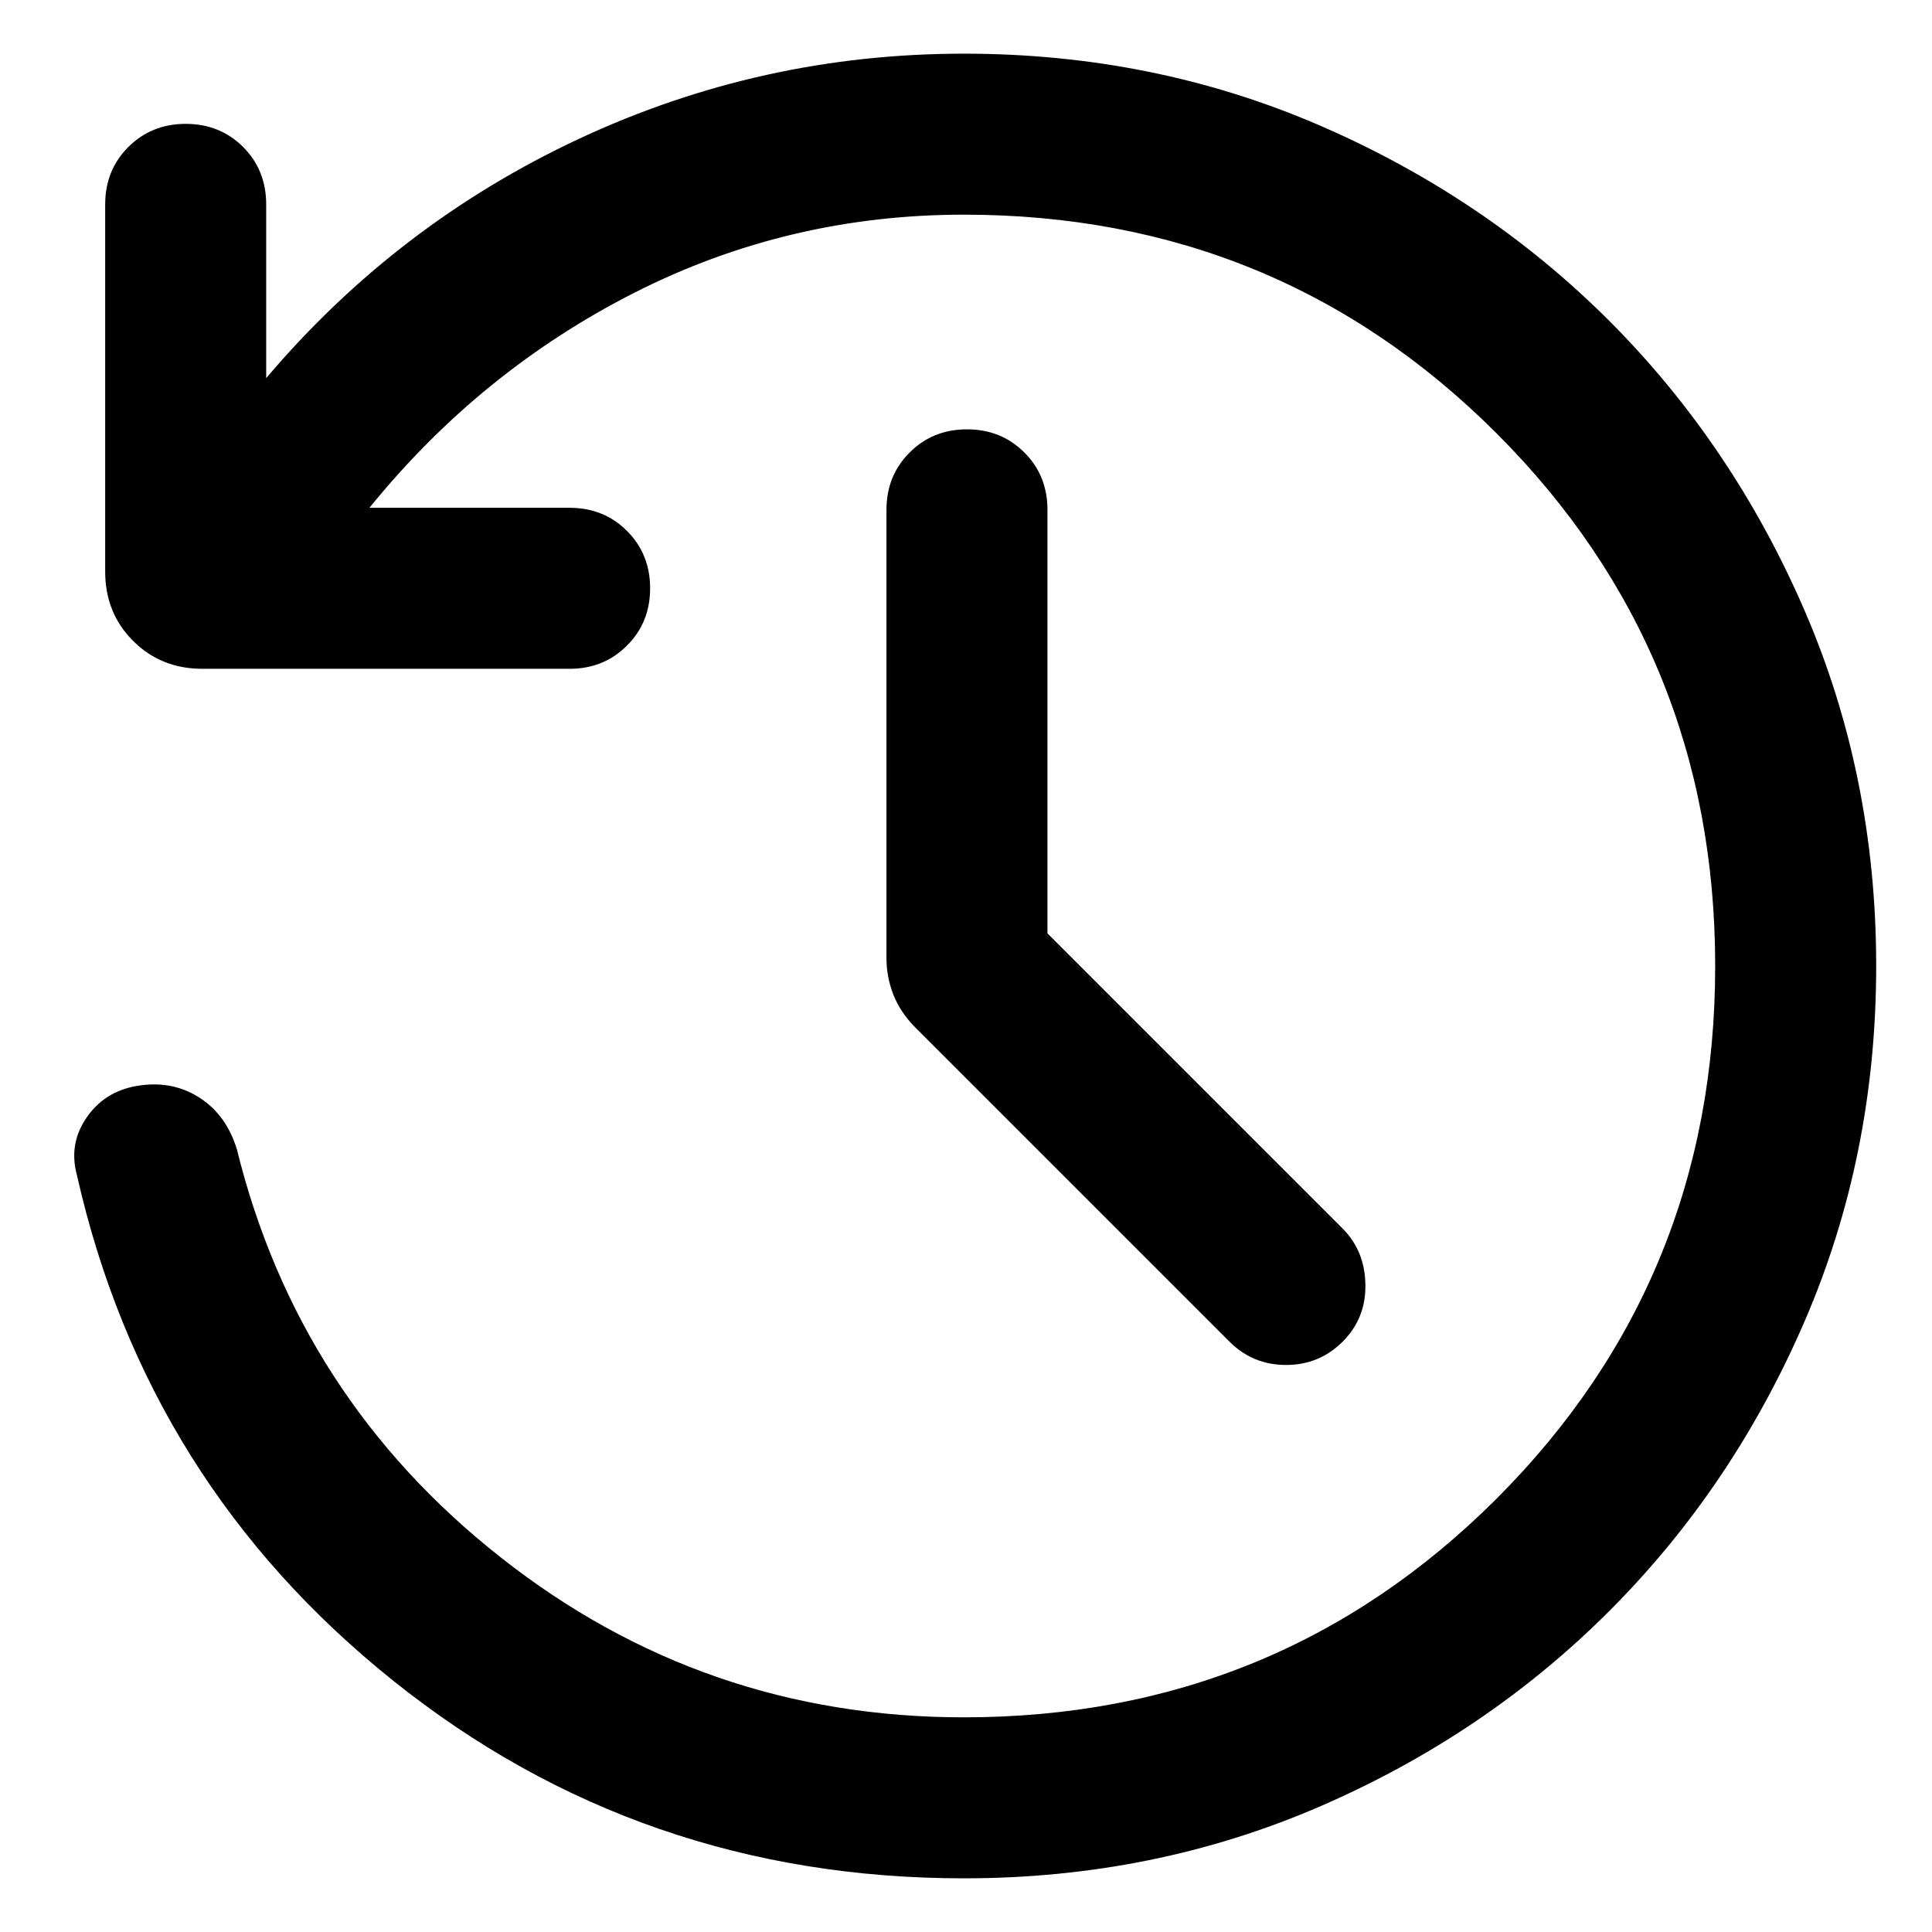 <svg width="18" height="18" viewBox="0 0 18 18" fill="currentColor" xmlns="http://www.w3.org/2000/svg">
<path d="M8.98 17.5C6.97 17.5 5.198 16.887 3.665 15.66C2.131 14.433 1.149 12.863 0.717 10.95C0.663 10.751 0.695 10.569 0.814 10.402C0.932 10.235 1.1 10.138 1.318 10.111C1.522 10.085 1.705 10.125 1.868 10.233C2.03 10.34 2.143 10.499 2.207 10.708C2.588 12.252 3.408 13.521 4.668 14.512C5.927 15.504 7.365 16 8.98 16C10.93 16 12.584 15.321 13.943 13.963C15.301 12.604 15.98 10.95 15.98 9C15.98 7.05 15.301 5.396 13.943 4.037C12.584 2.679 10.93 2 8.98 2C7.888 2 6.864 2.243 5.909 2.728C4.954 3.213 4.131 3.881 3.442 4.731H5.307C5.519 4.731 5.698 4.803 5.841 4.946C5.985 5.09 6.057 5.268 6.057 5.481C6.057 5.694 5.985 5.872 5.841 6.015C5.698 6.159 5.519 6.231 5.307 6.231H1.884C1.628 6.231 1.413 6.144 1.24 5.971C1.067 5.798 0.98 5.583 0.98 5.327V1.904C0.98 1.691 1.052 1.513 1.196 1.369C1.34 1.226 1.518 1.154 1.73 1.154C1.943 1.154 2.121 1.226 2.265 1.369C2.408 1.513 2.48 1.691 2.48 1.904V3.523C3.292 2.565 4.263 1.822 5.395 1.293C6.528 0.764 7.722 0.5 8.98 0.5C10.16 0.5 11.265 0.723 12.296 1.169C13.326 1.615 14.225 2.222 14.992 2.988C15.758 3.755 16.365 4.654 16.811 5.684C17.257 6.714 17.48 7.82 17.48 8.999C17.48 10.179 17.257 11.285 16.811 12.315C16.365 13.346 15.758 14.245 14.992 15.011C14.225 15.778 13.326 16.385 12.296 16.831C11.265 17.277 10.16 17.5 8.98 17.5ZM9.759 8.696L12.509 11.446C12.647 11.585 12.718 11.759 12.721 11.968C12.725 12.178 12.654 12.355 12.509 12.5C12.364 12.645 12.188 12.717 11.982 12.717C11.776 12.717 11.6 12.645 11.455 12.5L8.53 9.575C8.436 9.481 8.368 9.379 8.324 9.269C8.281 9.159 8.259 9.045 8.259 8.927V4.75C8.259 4.537 8.331 4.359 8.475 4.216C8.618 4.072 8.797 4 9.009 4C9.222 4 9.4 4.072 9.544 4.216C9.687 4.359 9.759 4.537 9.759 4.75V8.696Z" fill="currentColor"/>
</svg>
